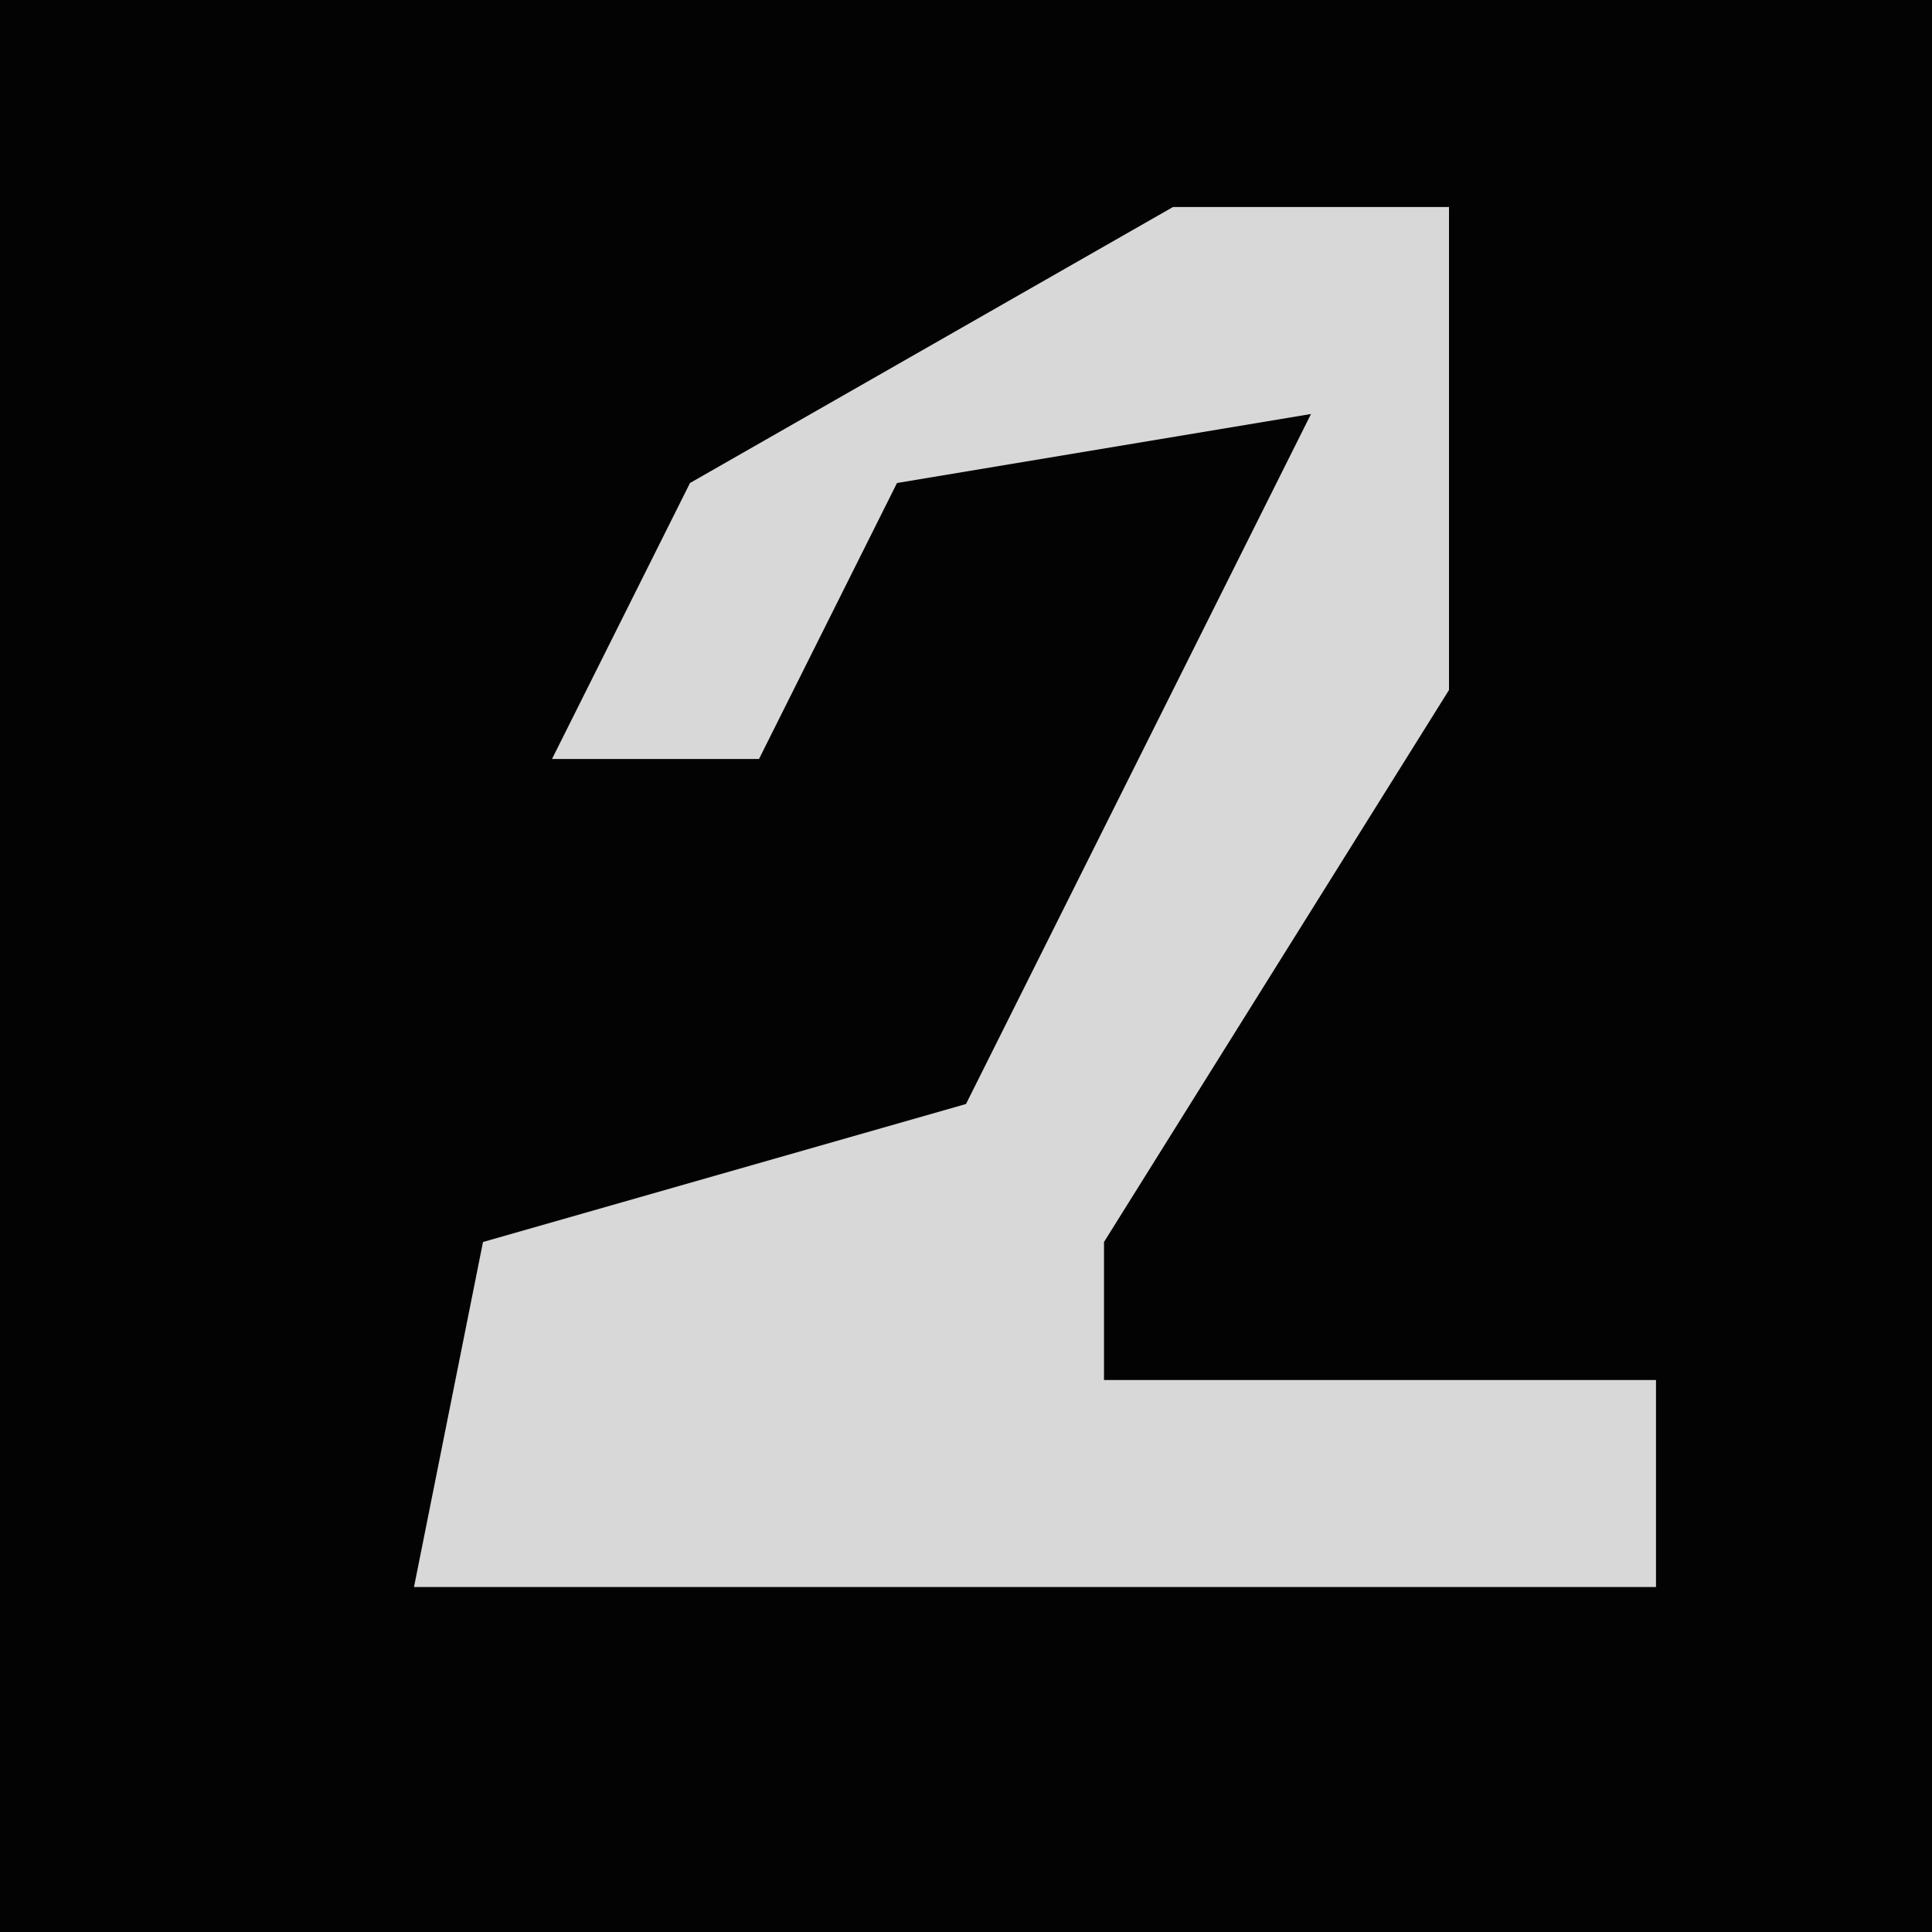 <?xml version="1.0" encoding="UTF-8"?>
<svg version="1.1" xmlns="http://www.w3.org/2000/svg" width="28" height="28">
<path d="M0,0 L28,0 L28,28 L0,28 Z " fill="#030303" transform="translate(0,0)"/>
<path d="M0,0 L4,0 L4,7 L-1,15 L-1,17 L7,17 L7,20 L-11,20 L-10,15 L-3,13 L2,3 L-4,4 L-6,8 L-9,8 L-7,4 Z " fill="#D8D8D8" transform="translate(17,3)"/>
</svg>
